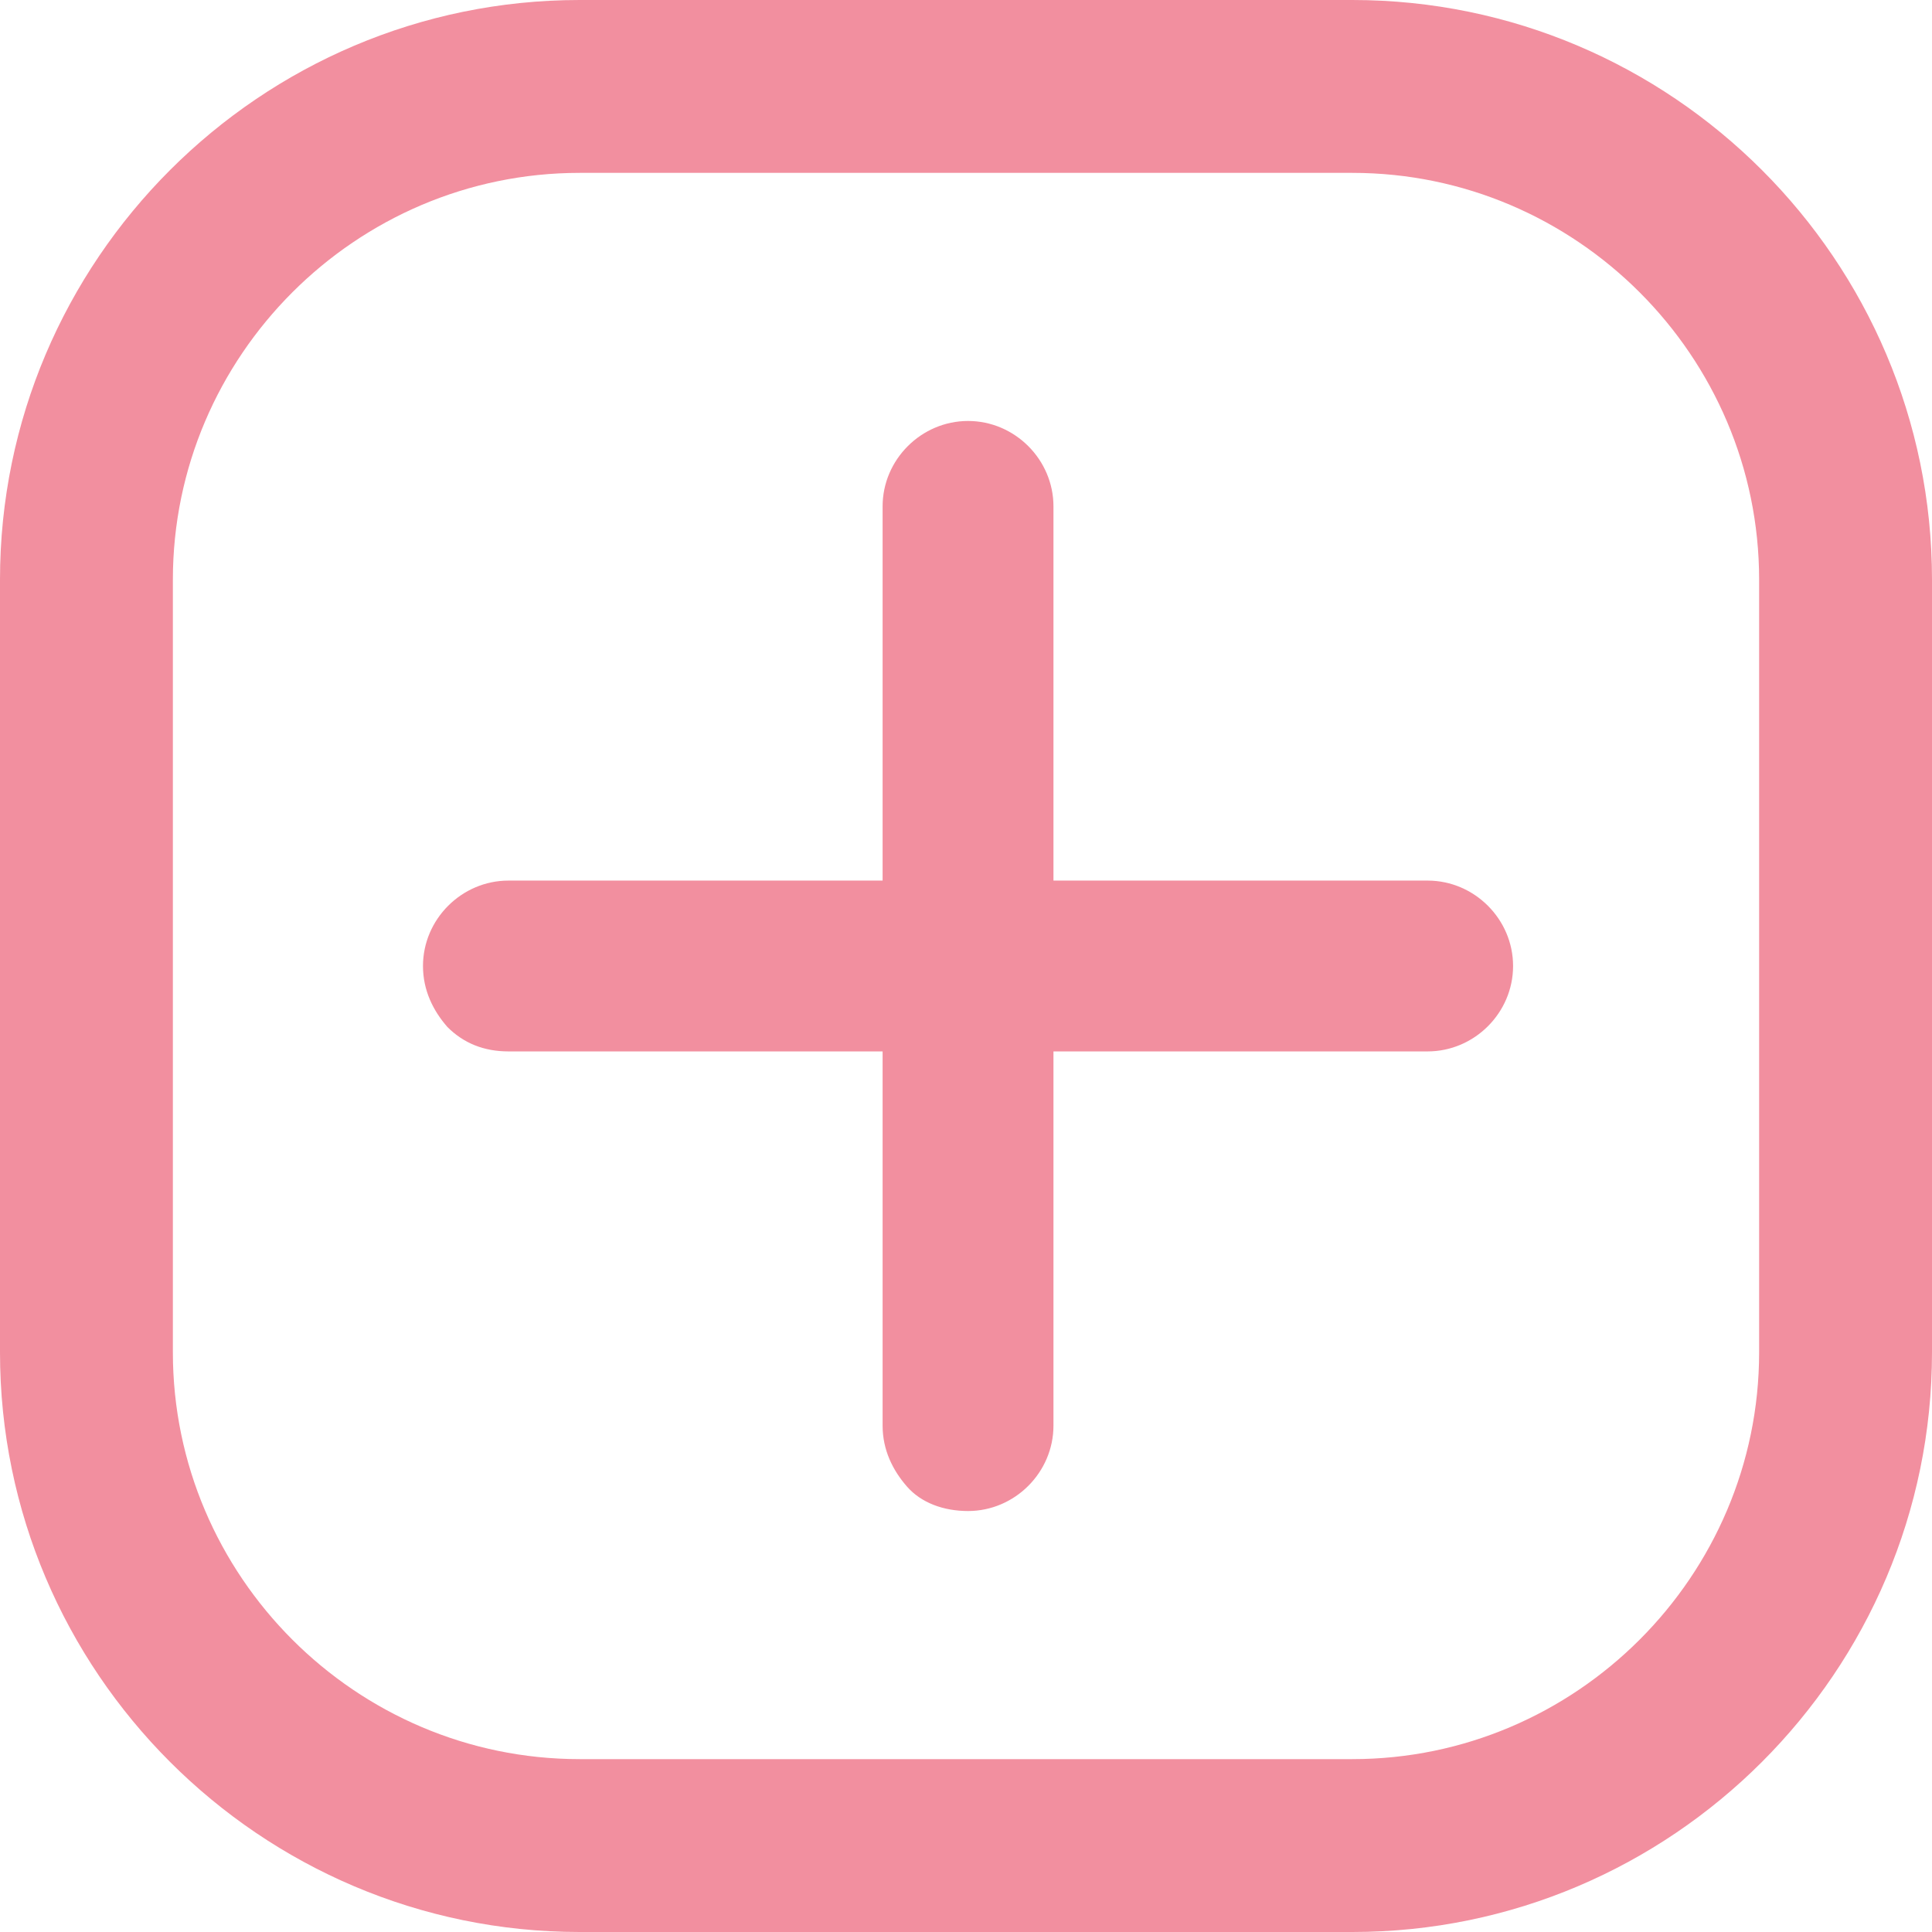 <svg width="48" height="48" viewBox="0 0 48 48" fill="none" xmlns="http://www.w3.org/2000/svg">
<path d="M35.469 21.878H26.173V12.581C26.173 11.419 25.213 10.459 24.051 10.459C22.889 10.459 21.928 11.419 21.928 12.581V21.878H12.632C11.47 21.878 10.509 22.838 10.509 24C10.509 24.606 10.762 25.112 11.116 25.516C11.52 25.92 12.025 26.122 12.632 26.122H21.928V35.419C21.928 36.025 22.181 36.531 22.535 36.935C22.889 37.339 23.444 37.541 24.051 37.541C25.213 37.541 26.173 36.581 26.173 35.419V26.122H35.469C36.632 26.122 37.592 25.162 37.592 24C37.592 22.838 36.632 21.878 35.469 21.878Z" fill="#E94560" fill-opacity="0.6"/>
<path d="M33.6 0H14.4C6.467 0 0 6.467 0 14.4V33.6C0 41.533 6.467 48 14.4 48H33.6C41.533 48 48 41.533 48 33.6V14.4C48 6.467 41.533 0 33.6 0ZM43.705 33.6C43.705 39.158 39.158 43.705 33.6 43.705H14.4C8.842 43.705 4.295 39.158 4.295 33.6V14.4C4.295 8.842 8.842 4.295 14.4 4.295H33.6C39.158 4.295 43.705 8.842 43.705 14.4V33.6Z" fill="#E94560" fill-opacity="0.6"/>
</svg>
